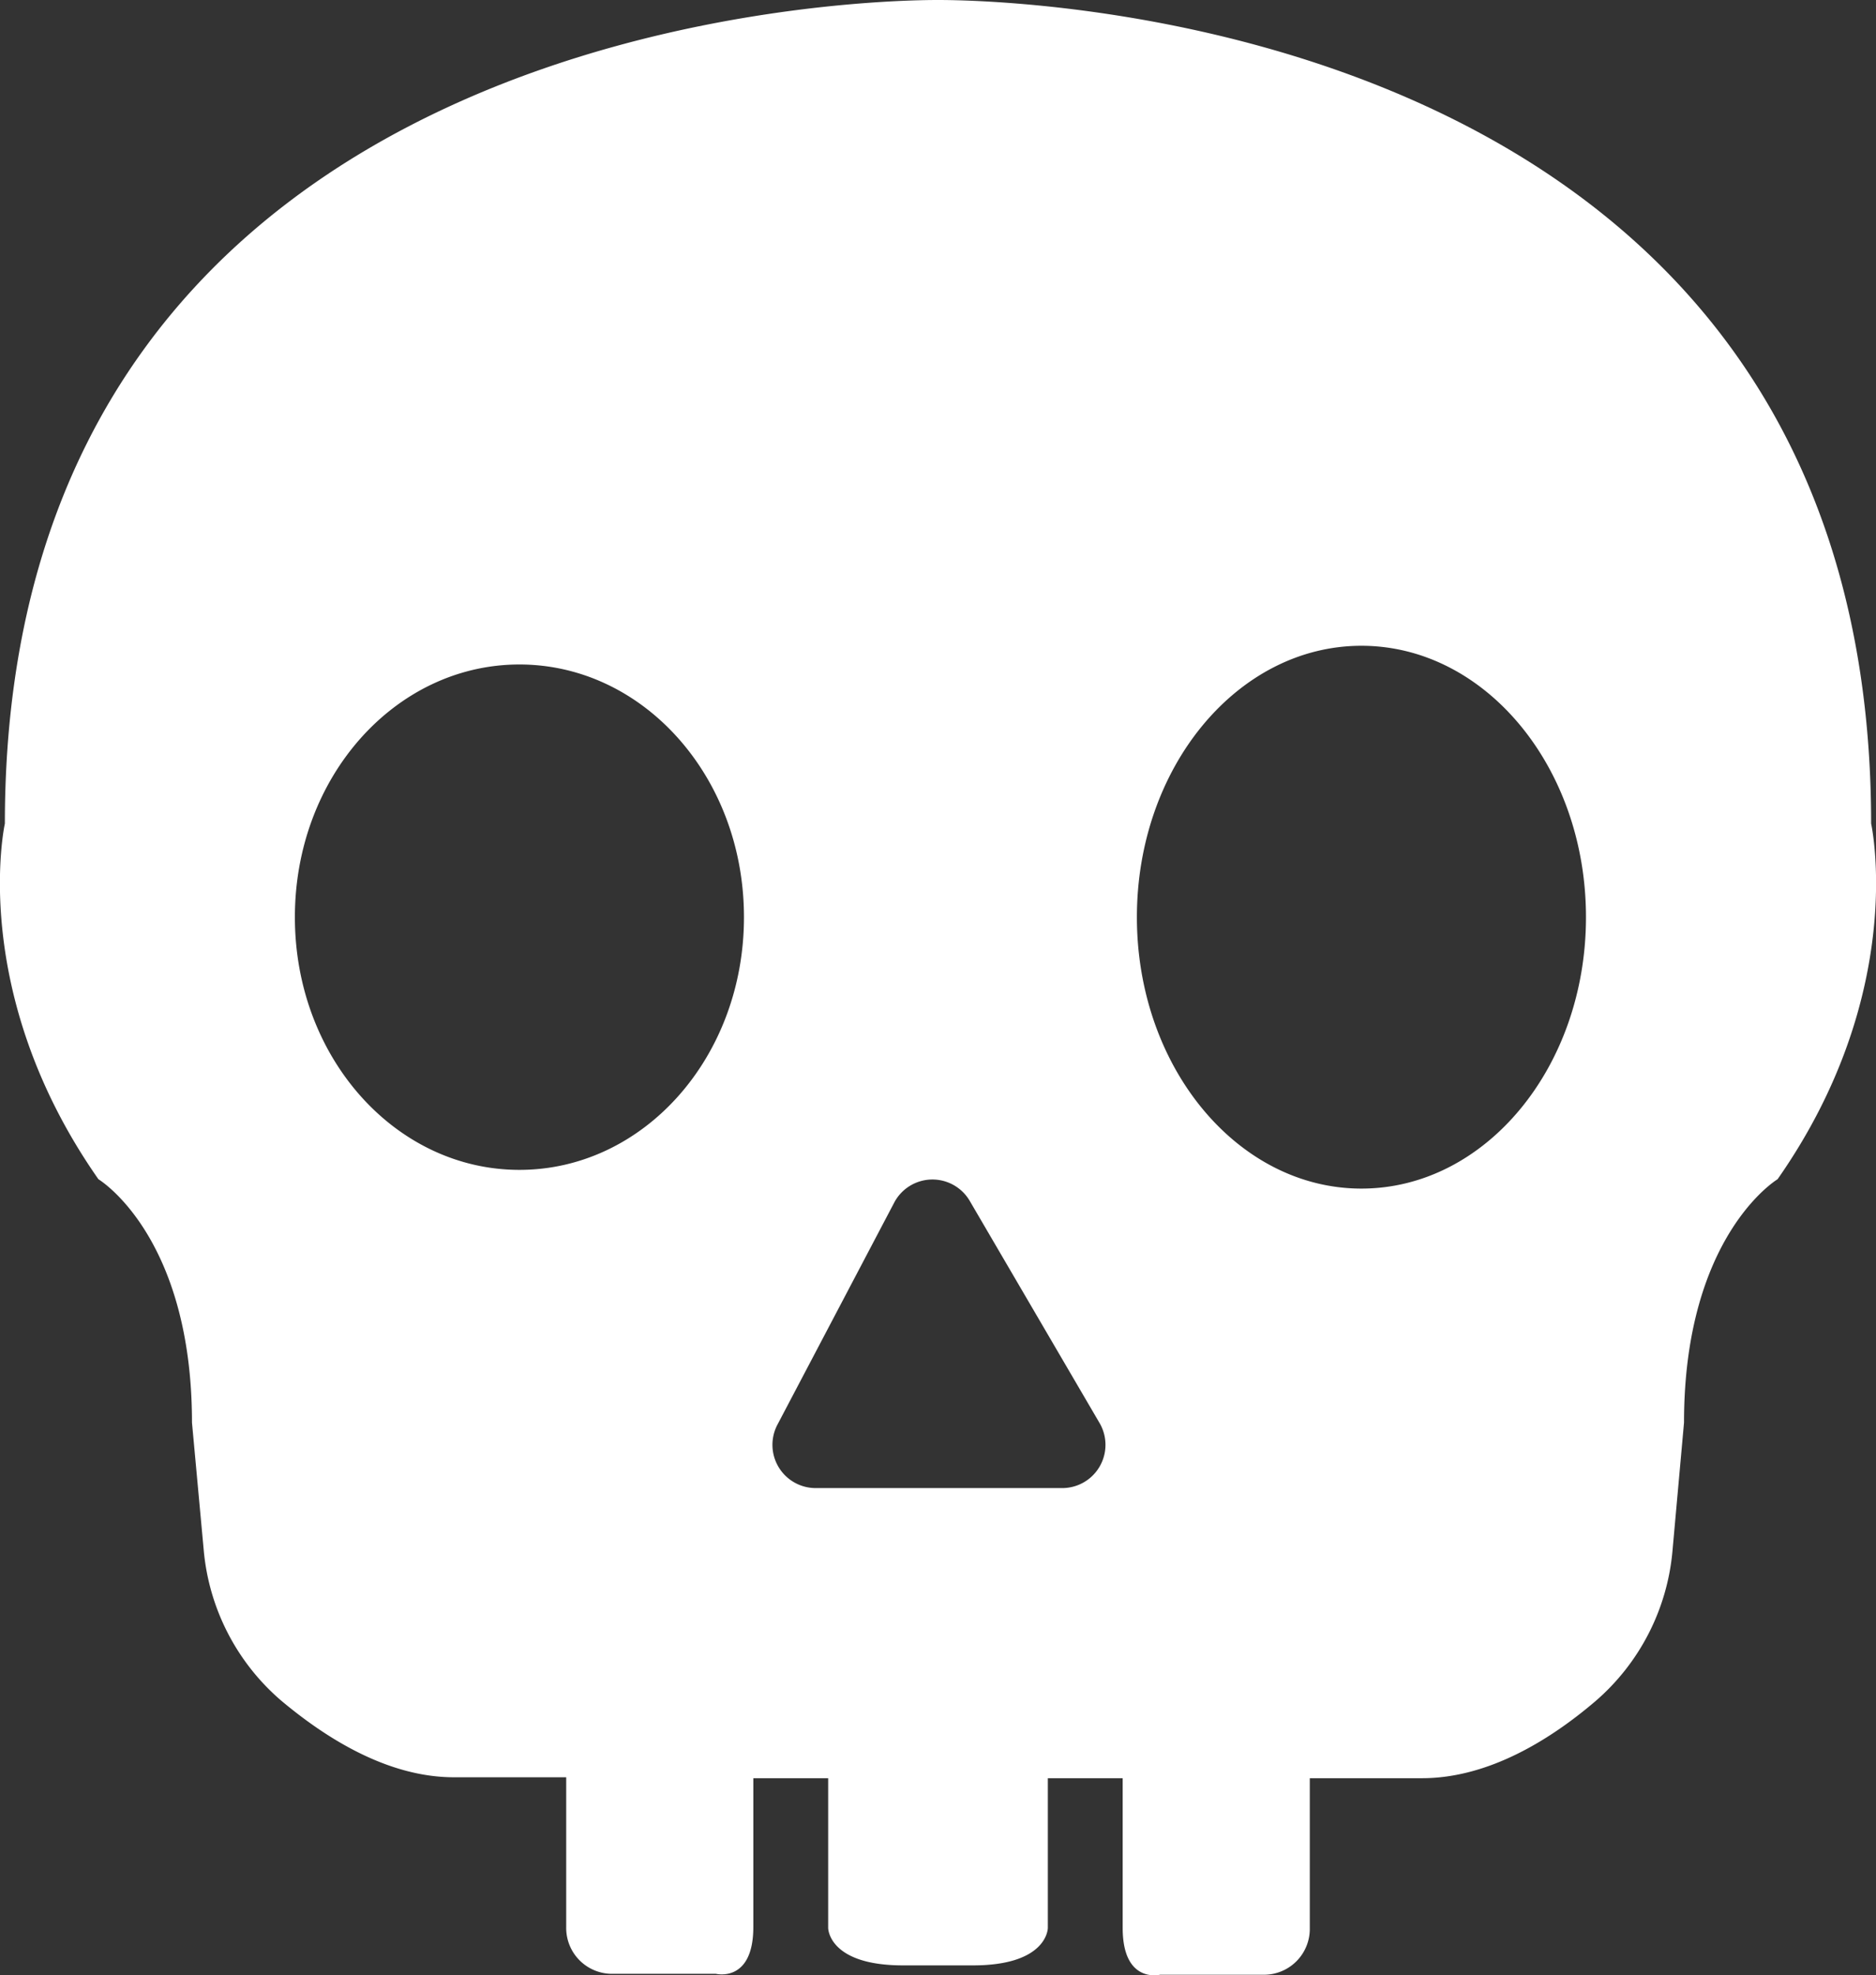 <svg xmlns="http://www.w3.org/2000/svg" viewBox="0 0 100.26 105.53"><rect x="0" y="0" width="100.26" height="105.53" fill="#333333" stroke="none"/><defs><style>.cls-1{fill:#fff;}</style></defs><title>temp-skull</title><g id="Layer_2" data-name="Layer 2"><g id="Layer_1-2" data-name="Layer 1"><path class="cls-1" d="M100,44C100,.33,52.92,0,50.13,0S.26.33.26,44c0,0-2,9,5,19,0,0,5,3,5,13l.63,6.84a12,12,0,0,0,4.12,8c2.38,2,5.69,4.11,9.25,4.11h6v8a2.45,2.45,0,0,0,2.5,2.5h5.5s2,.5,2-2.5V95h4v8s0,2,4,2H52c4,0,4-2,4-2V95h4v8c0,3,2,2.5,2,2.5h5.5A2.45,2.45,0,0,0,70,103V95h6c3.56,0,6.87-2.07,9.26-4.11a12,12,0,0,0,4.12-8L90,76c0-10,5-13,5-13C102,53,100,44,100,44ZM27.76,62.5c-6.62,0-12-6-12-13.5s5.38-13.5,12-13.5,12,6,12,13.5S34.39,62.5,27.76,62.5Zm29,17H43.6a2.31,2.31,0,0,1-2.05-3.39l6.26-11.9a2.31,2.31,0,0,1,4-.08L58.75,76A2.31,2.31,0,0,1,56.75,79.5Zm16-16c-6.62,0-12-6.49-12-14.5s5.38-14.5,12-14.5,12,6.49,12,14.5S79.39,63.5,72.76,63.5Z"/></g></g></svg>